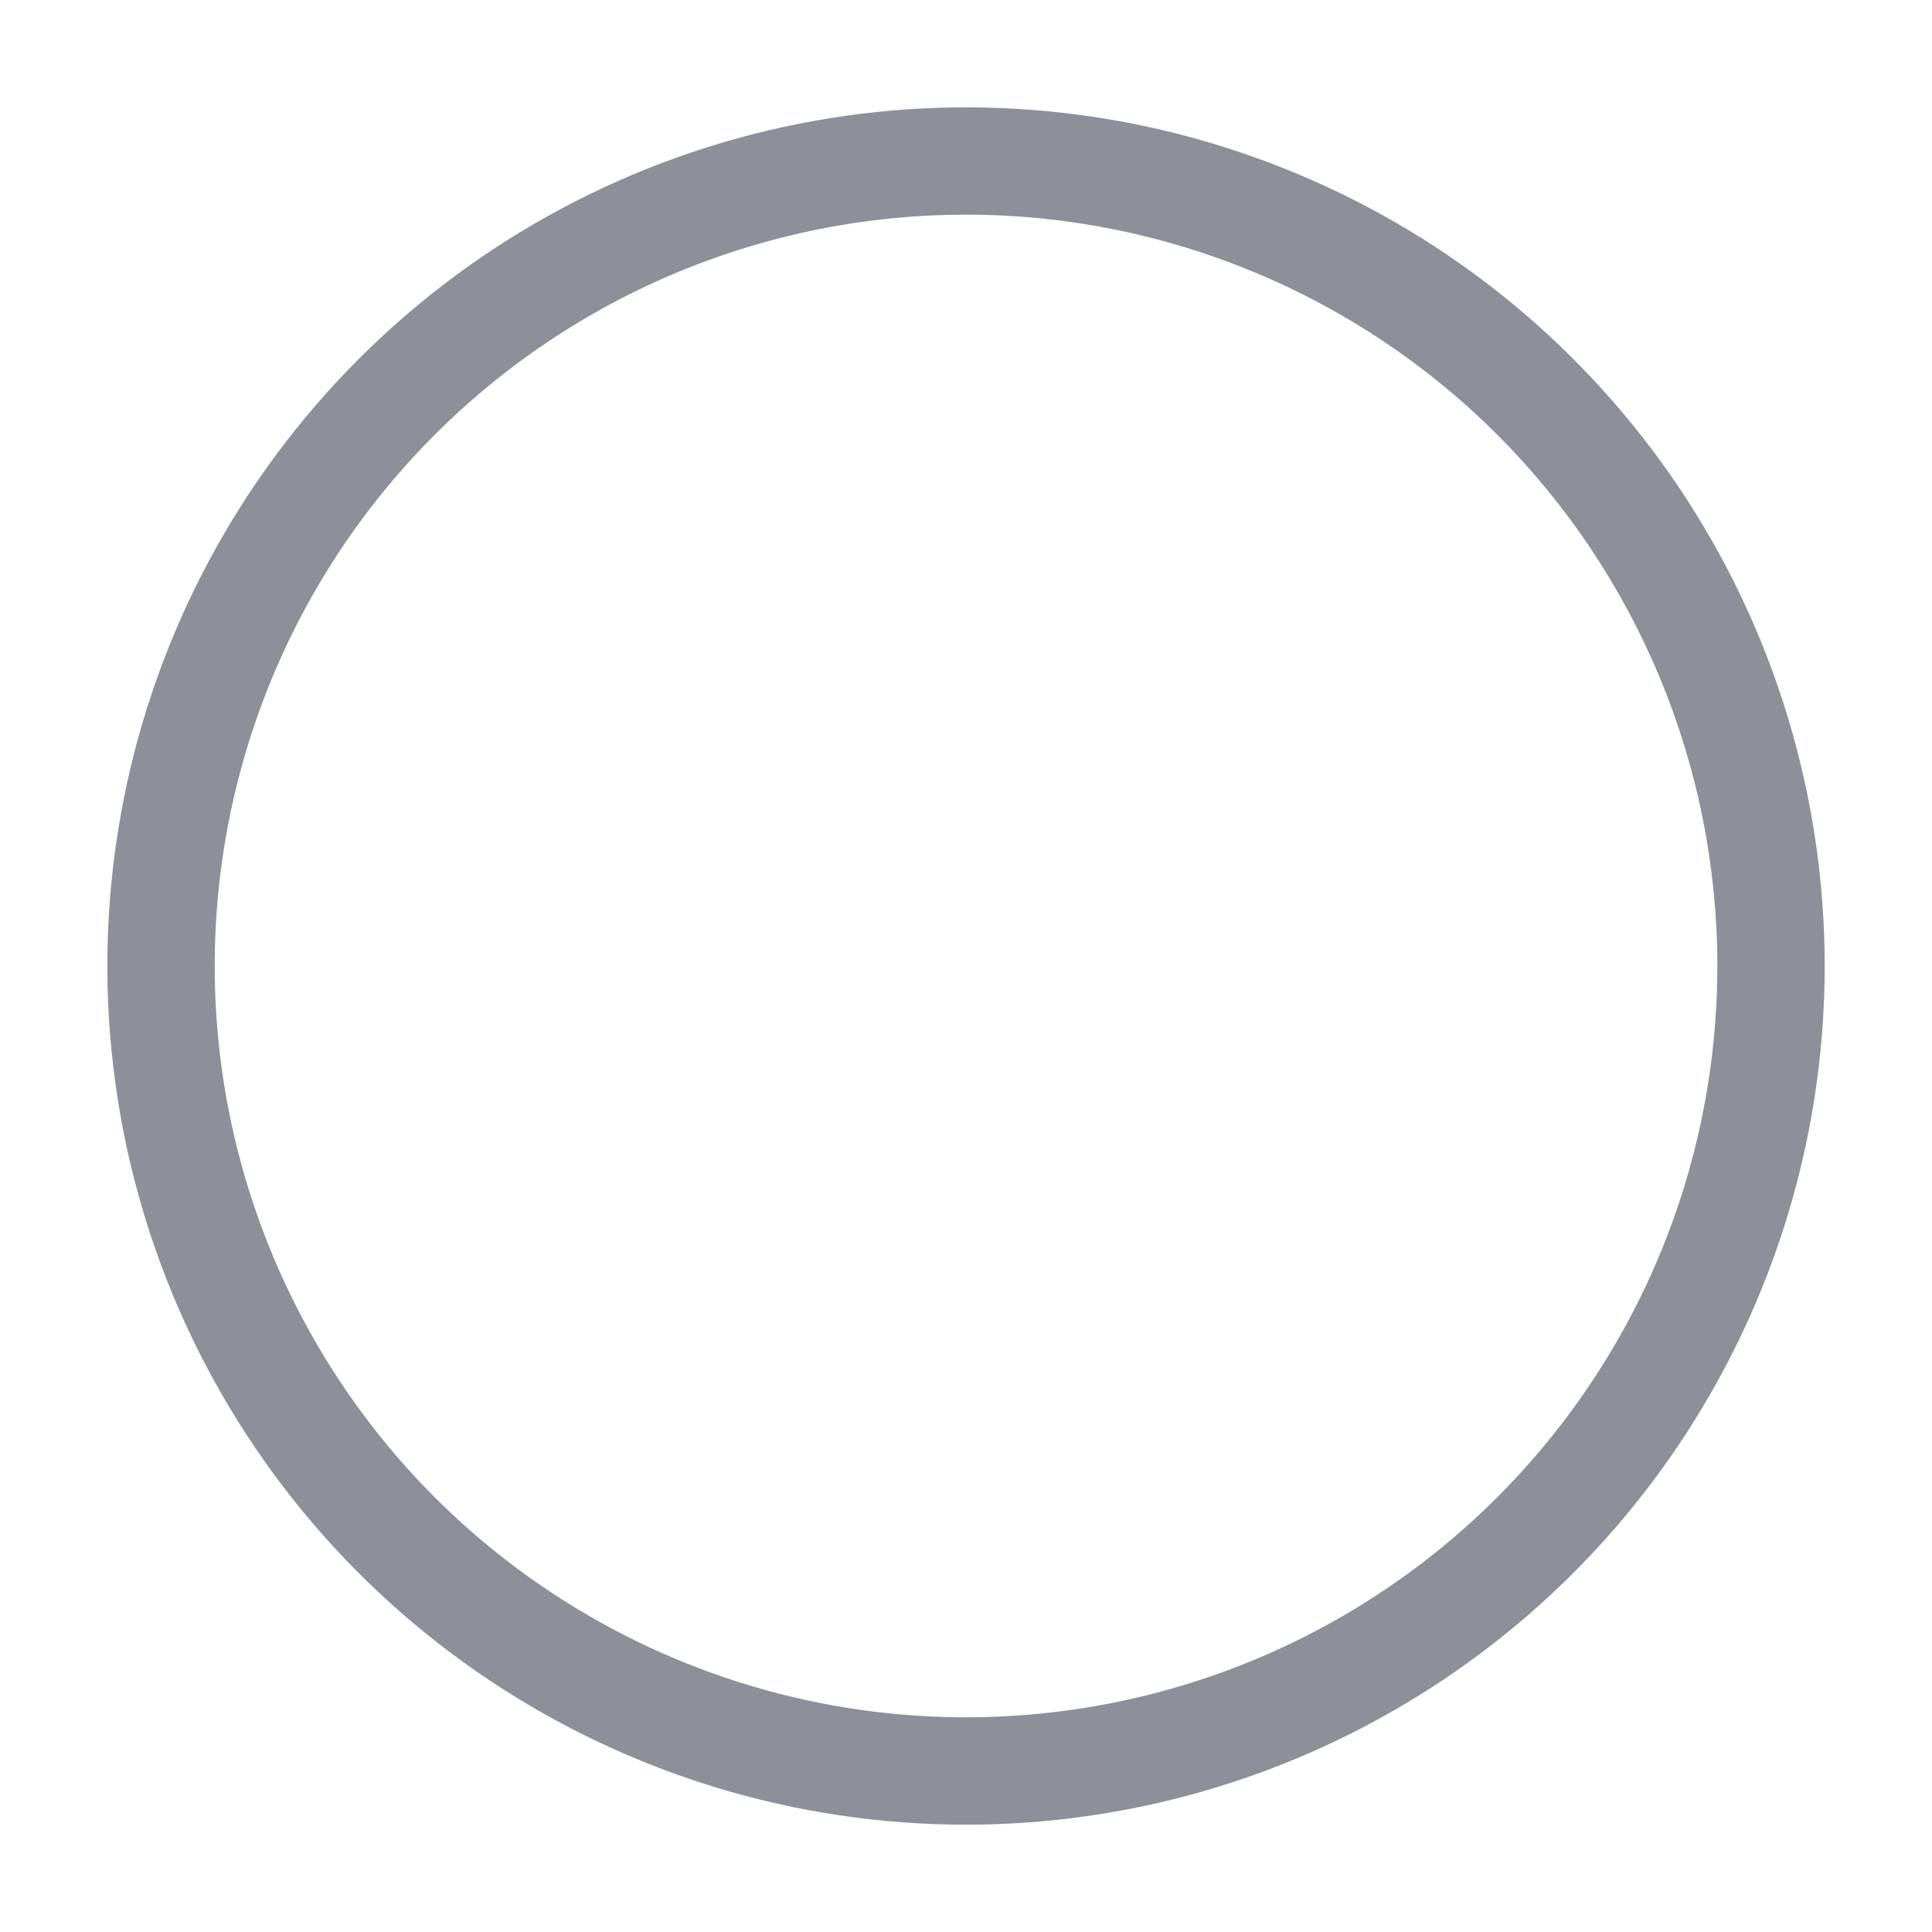 <svg width="20" height="20" viewBox="0 0 20 20" fill="none" xmlns="http://www.w3.org/2000/svg">
<g clip-path="url(#clip0_17_7928)">
<path d="M10 18.889C8.242 18.889 6.523 18.367 5.062 17.391C3.6 16.414 2.46 15.026 1.788 13.402C1.115 11.777 0.939 9.99 1.282 8.266C1.625 6.542 2.471 4.958 3.715 3.715C4.958 2.471 6.542 1.625 8.266 1.282C9.99 0.939 11.777 1.115 13.402 1.788C15.026 2.46 16.414 3.6 17.391 5.062C18.367 6.523 18.889 8.242 18.889 10C18.889 12.357 17.952 14.618 16.285 16.285C14.618 17.952 12.357 18.889 10 18.889ZM10 2.222C8.462 2.222 6.958 2.678 5.679 3.533C4.4 4.388 3.403 5.602 2.814 7.024C2.226 8.445 2.072 10.009 2.372 11.517C2.672 13.026 3.413 14.412 4.5 15.5C5.588 16.587 6.974 17.328 8.483 17.628C9.991 17.928 11.555 17.774 12.976 17.186C14.398 16.597 15.612 15.6 16.467 14.321C17.322 13.042 17.778 11.538 17.778 10C17.778 7.937 16.958 5.959 15.5 4.5C14.041 3.042 12.063 2.222 10 2.222Z" fill="#8C9099"/>
</g>
<defs>
<clipPath id="clip0_17_7928">
<rect width="20" height="20" fill="white"/>
</clipPath>
</defs>
</svg>

